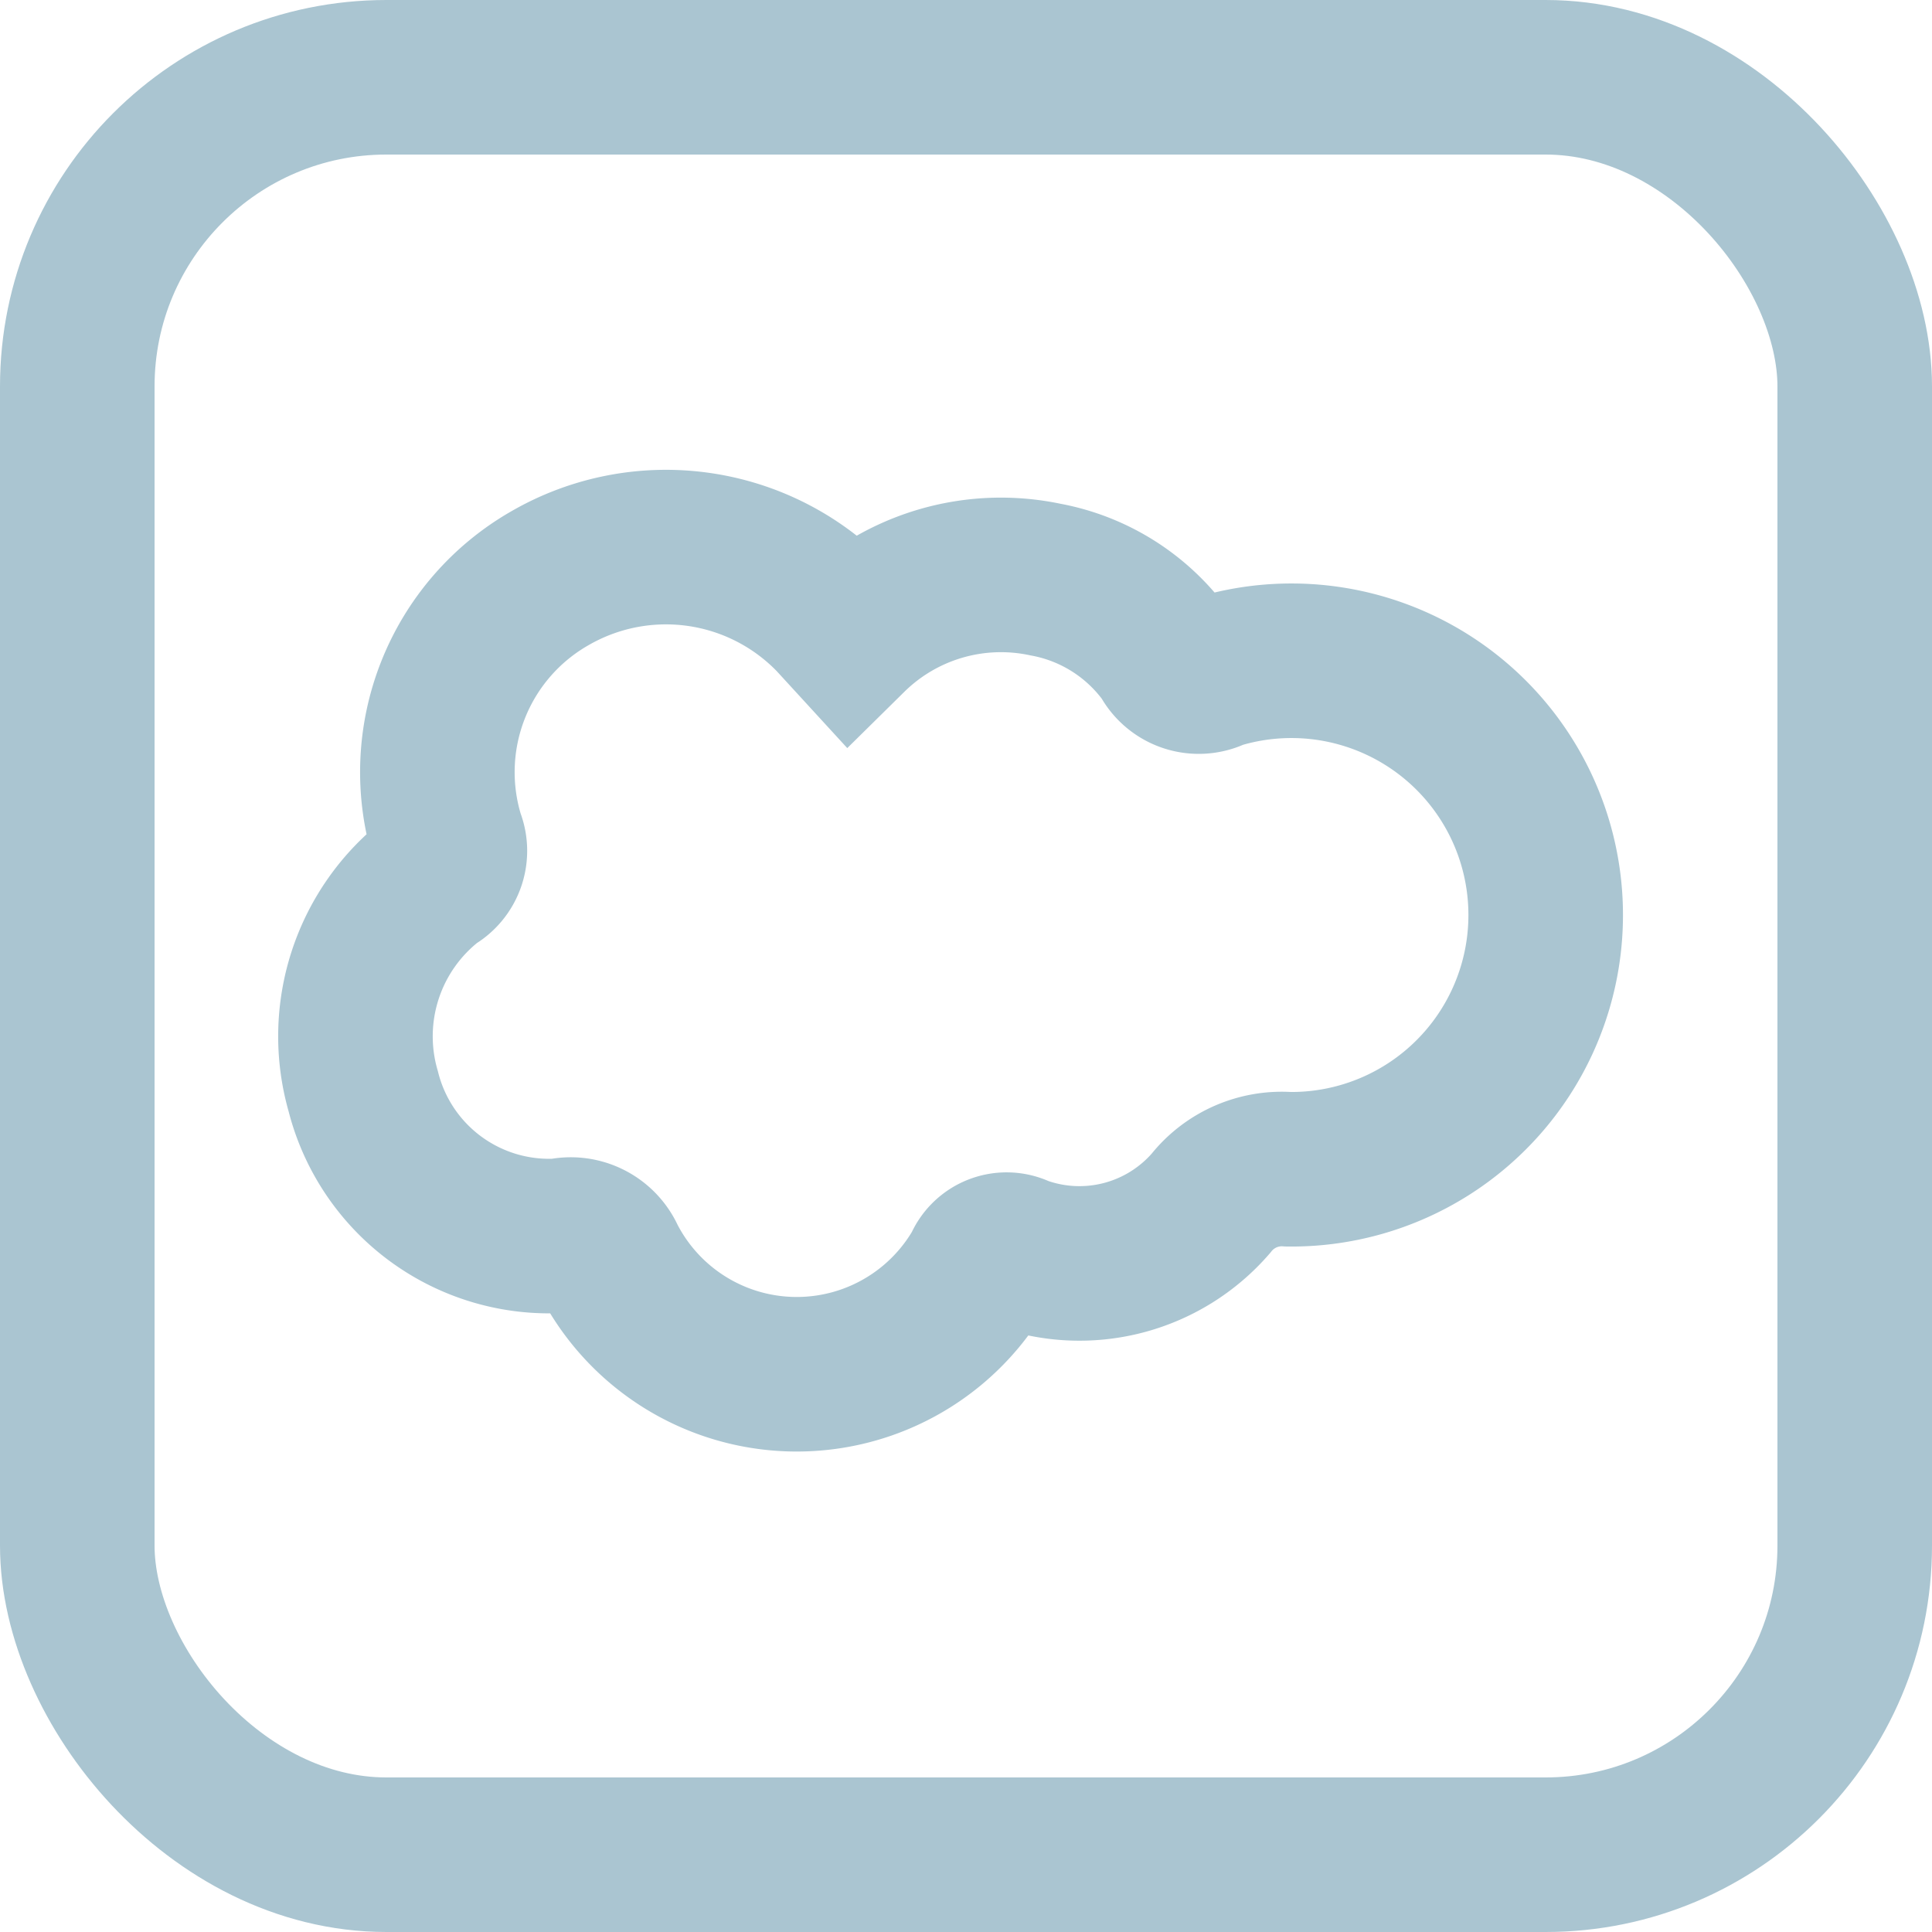 <svg id="Layer_1" data-name="Layer 1" xmlns="http://www.w3.org/2000/svg" viewBox="0 0 25 25"><defs><style>.cls-1{fill:none;stroke:#aac5d1;stroke-miterlimit:10;stroke-width:2px;}</style></defs><title>Salesforce</title><rect class="cls-1" x="1" y="1" width="23" height="23" rx="4" ry="4"/><g id="_23akPv" data-name="23akPv"><path class="cls-1" d="M11,8.24a2.78,2.78,0,0,1,2.53-.74,2.48,2.48,0,0,1,1.57,1,.46.46,0,0,0,.63.2,3.29,3.29,0,1,1,.94,6.43,1.17,1.17,0,0,0-1,.44,2.25,2.25,0,0,1-2.48.64.36.36,0,0,0-.5.19,2.74,2.74,0,0,1-4.82-.11.53.53,0,0,0-.61-.3,2.48,2.48,0,0,1-2.56-1.87,2.56,2.56,0,0,1,.9-2.74.42.42,0,0,0,.19-.53A2.89,2.89,0,0,1,7.12,7.48,3,3,0,0,1,10.78,8Z"/></g></svg>
